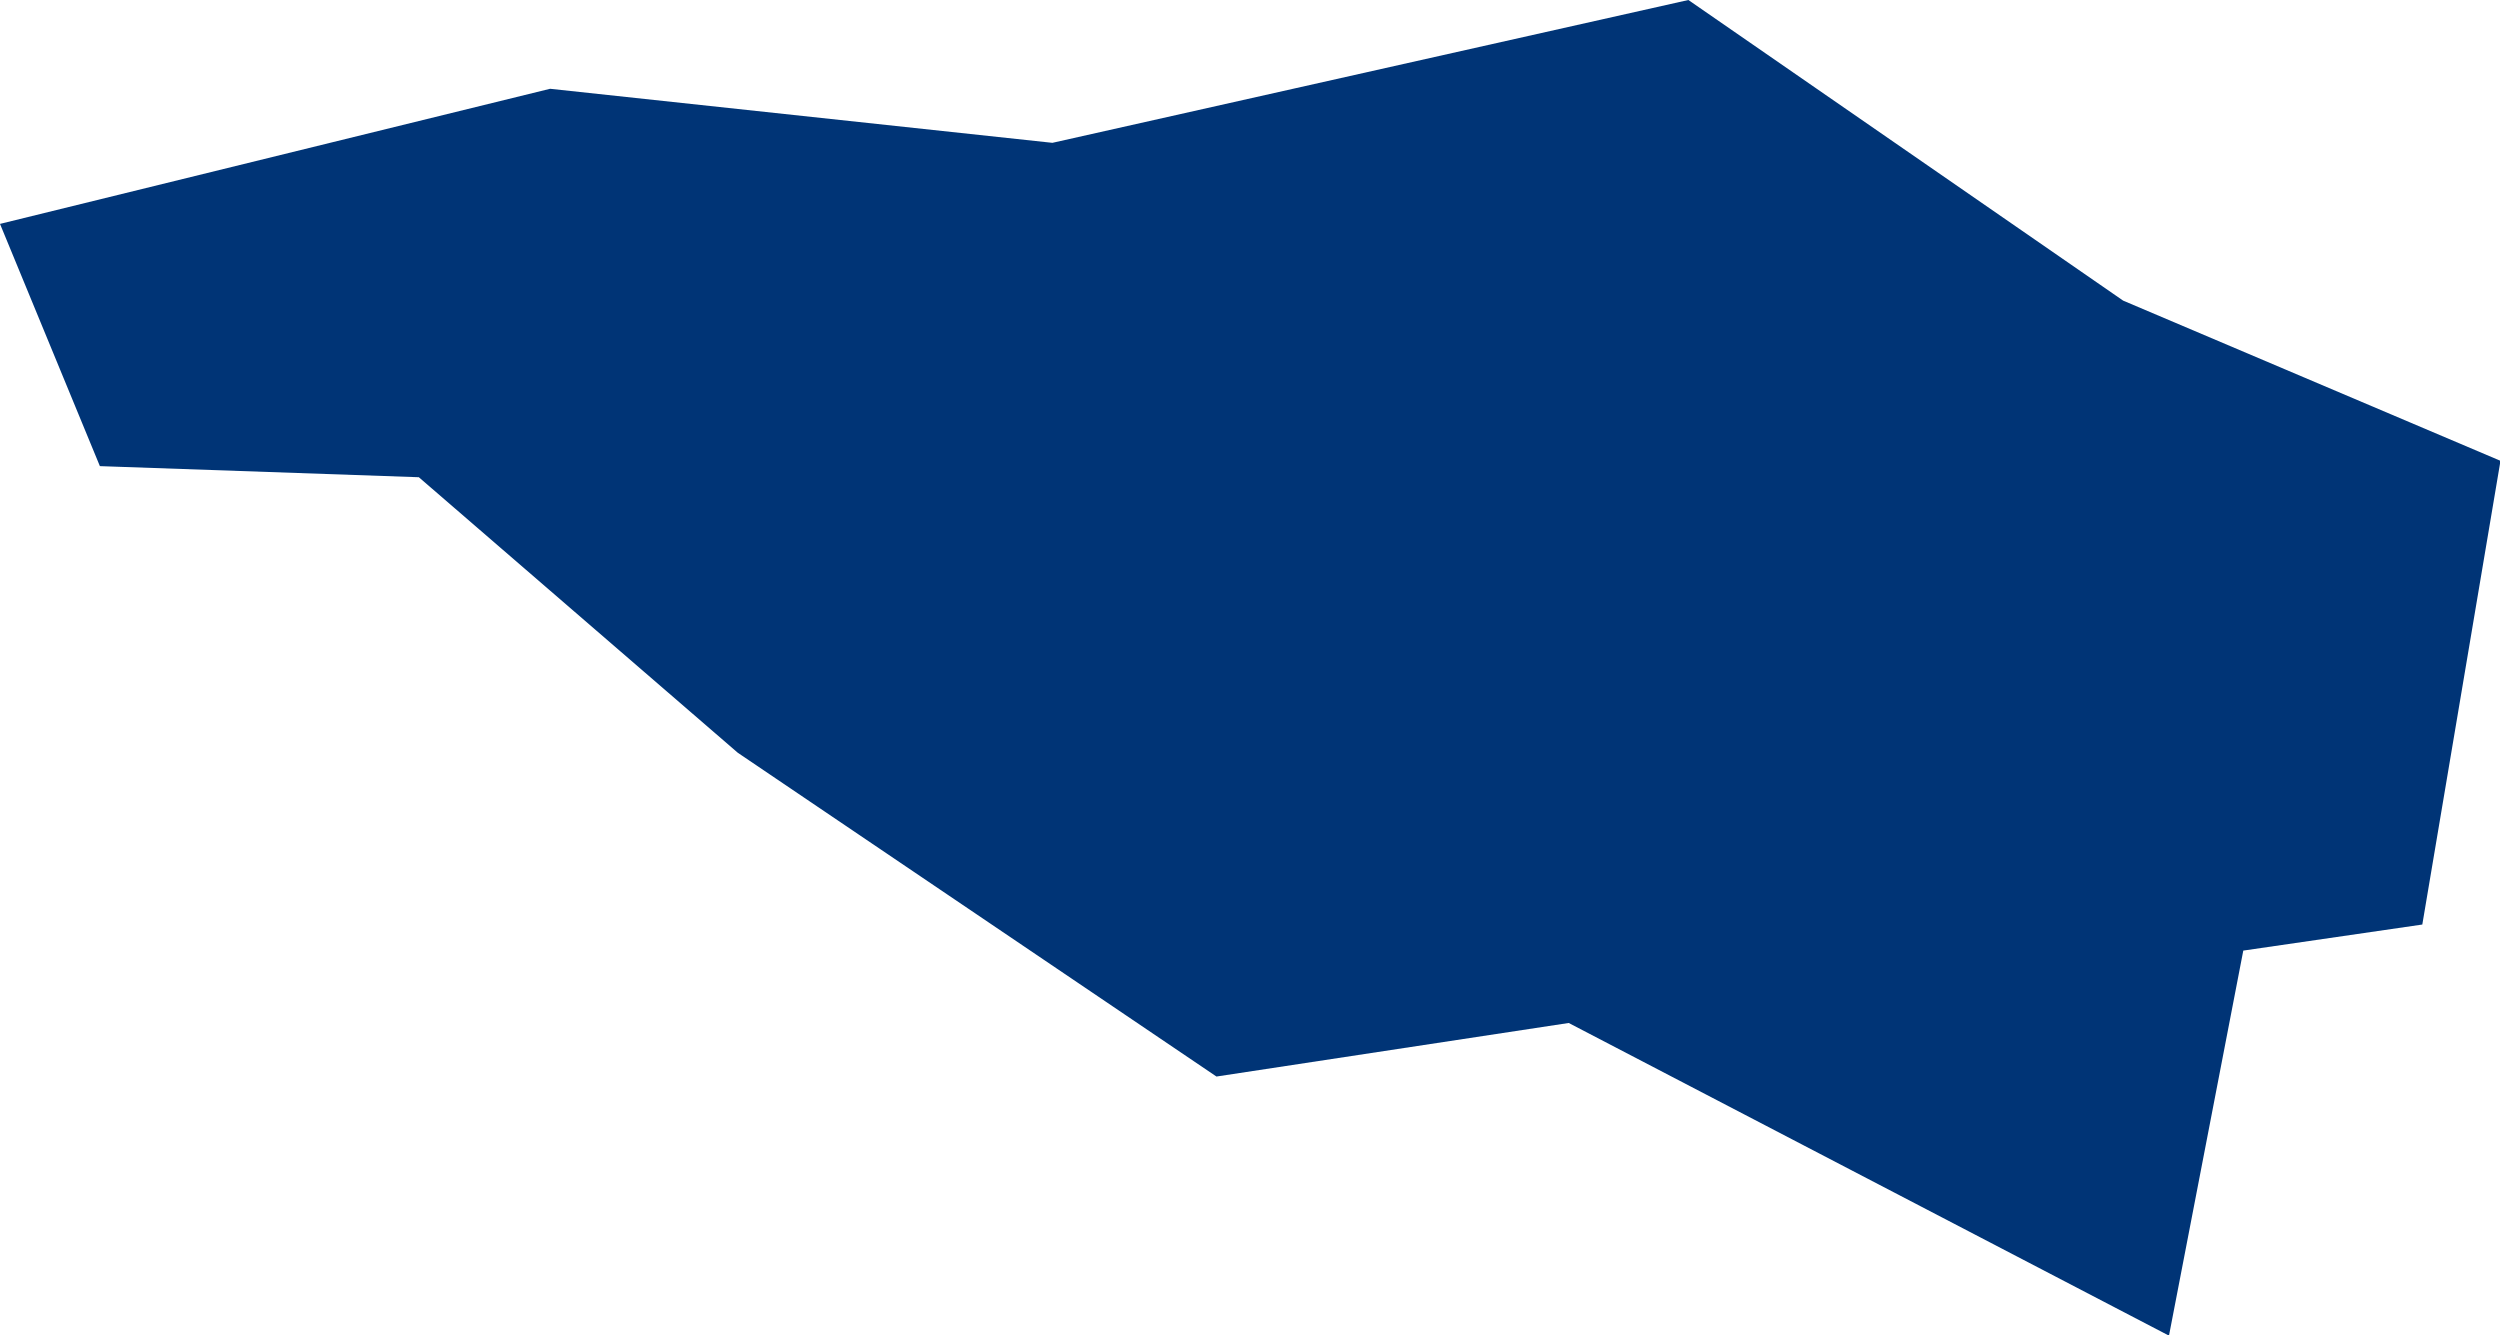 <?xml version="1.0" encoding="UTF-8" standalone="no"?>
<svg
   xmlns:dc="http://purl.org/dc/elements/1.1/"
   xmlns:cc="http://creativecommons.org/ns#"
   xmlns:rdf="http://www.w3.org/1999/02/22-rdf-syntax-ns#"
   xmlns:svg="http://www.w3.org/2000/svg"
   xmlns="http://www.w3.org/2000/svg"
   xmlns:sodipodi="http://sodipodi.sourceforge.net/DTD/sodipodi-0.dtd"
   xmlns:inkscape="http://www.inkscape.org/namespaces/inkscape"
   id="svg2"
   version="1.1"
   inkscape:version="0.91 r13725"
   sodipodi:docname="BEL.svg"
   width="5.181"
   height="2.767">
  <defs
     id="defs8" />
  <sodipodi:namedview
     pagecolor="#ffffff"
     bordercolor="#666666"
     borderopacity="1"
     objecttolerance="10"
     gridtolerance="10"
     guidetolerance="10"
     inkscape:pageopacity="0"
     inkscape:pageshadow="2"
     inkscape:window-width="480"
     inkscape:window-height="419"
     id="namedview6"
     showgrid="false"
     inkscape:zoom="2.36"
     inkscape:cx="-81.574859"
     inkscape:cy="7.5580678"
     inkscape:window-x="0"
     inkscape:window-y="0"
     inkscape:window-maximized="0"
     inkscape:current-layer="svg2" />
  <path
     d="m 1.14,0.184 1.041,0.112 L 3.499,-3.9207377e-7 4.4,0.623 l 0.782,0.332 -0.162,0.961 -0.371,0.054 -0.154,0.798 -1.244,-0.648 -0.73,0.111 -0.992,-0.671 -0.661,-0.571 -0.661,-0.023 L 5.76361e-7,0.464 1.14,0.184 Z"
     style="fill:#003476"
     id="path4"
     inkscape:connector-curvature="0" />
</svg>

